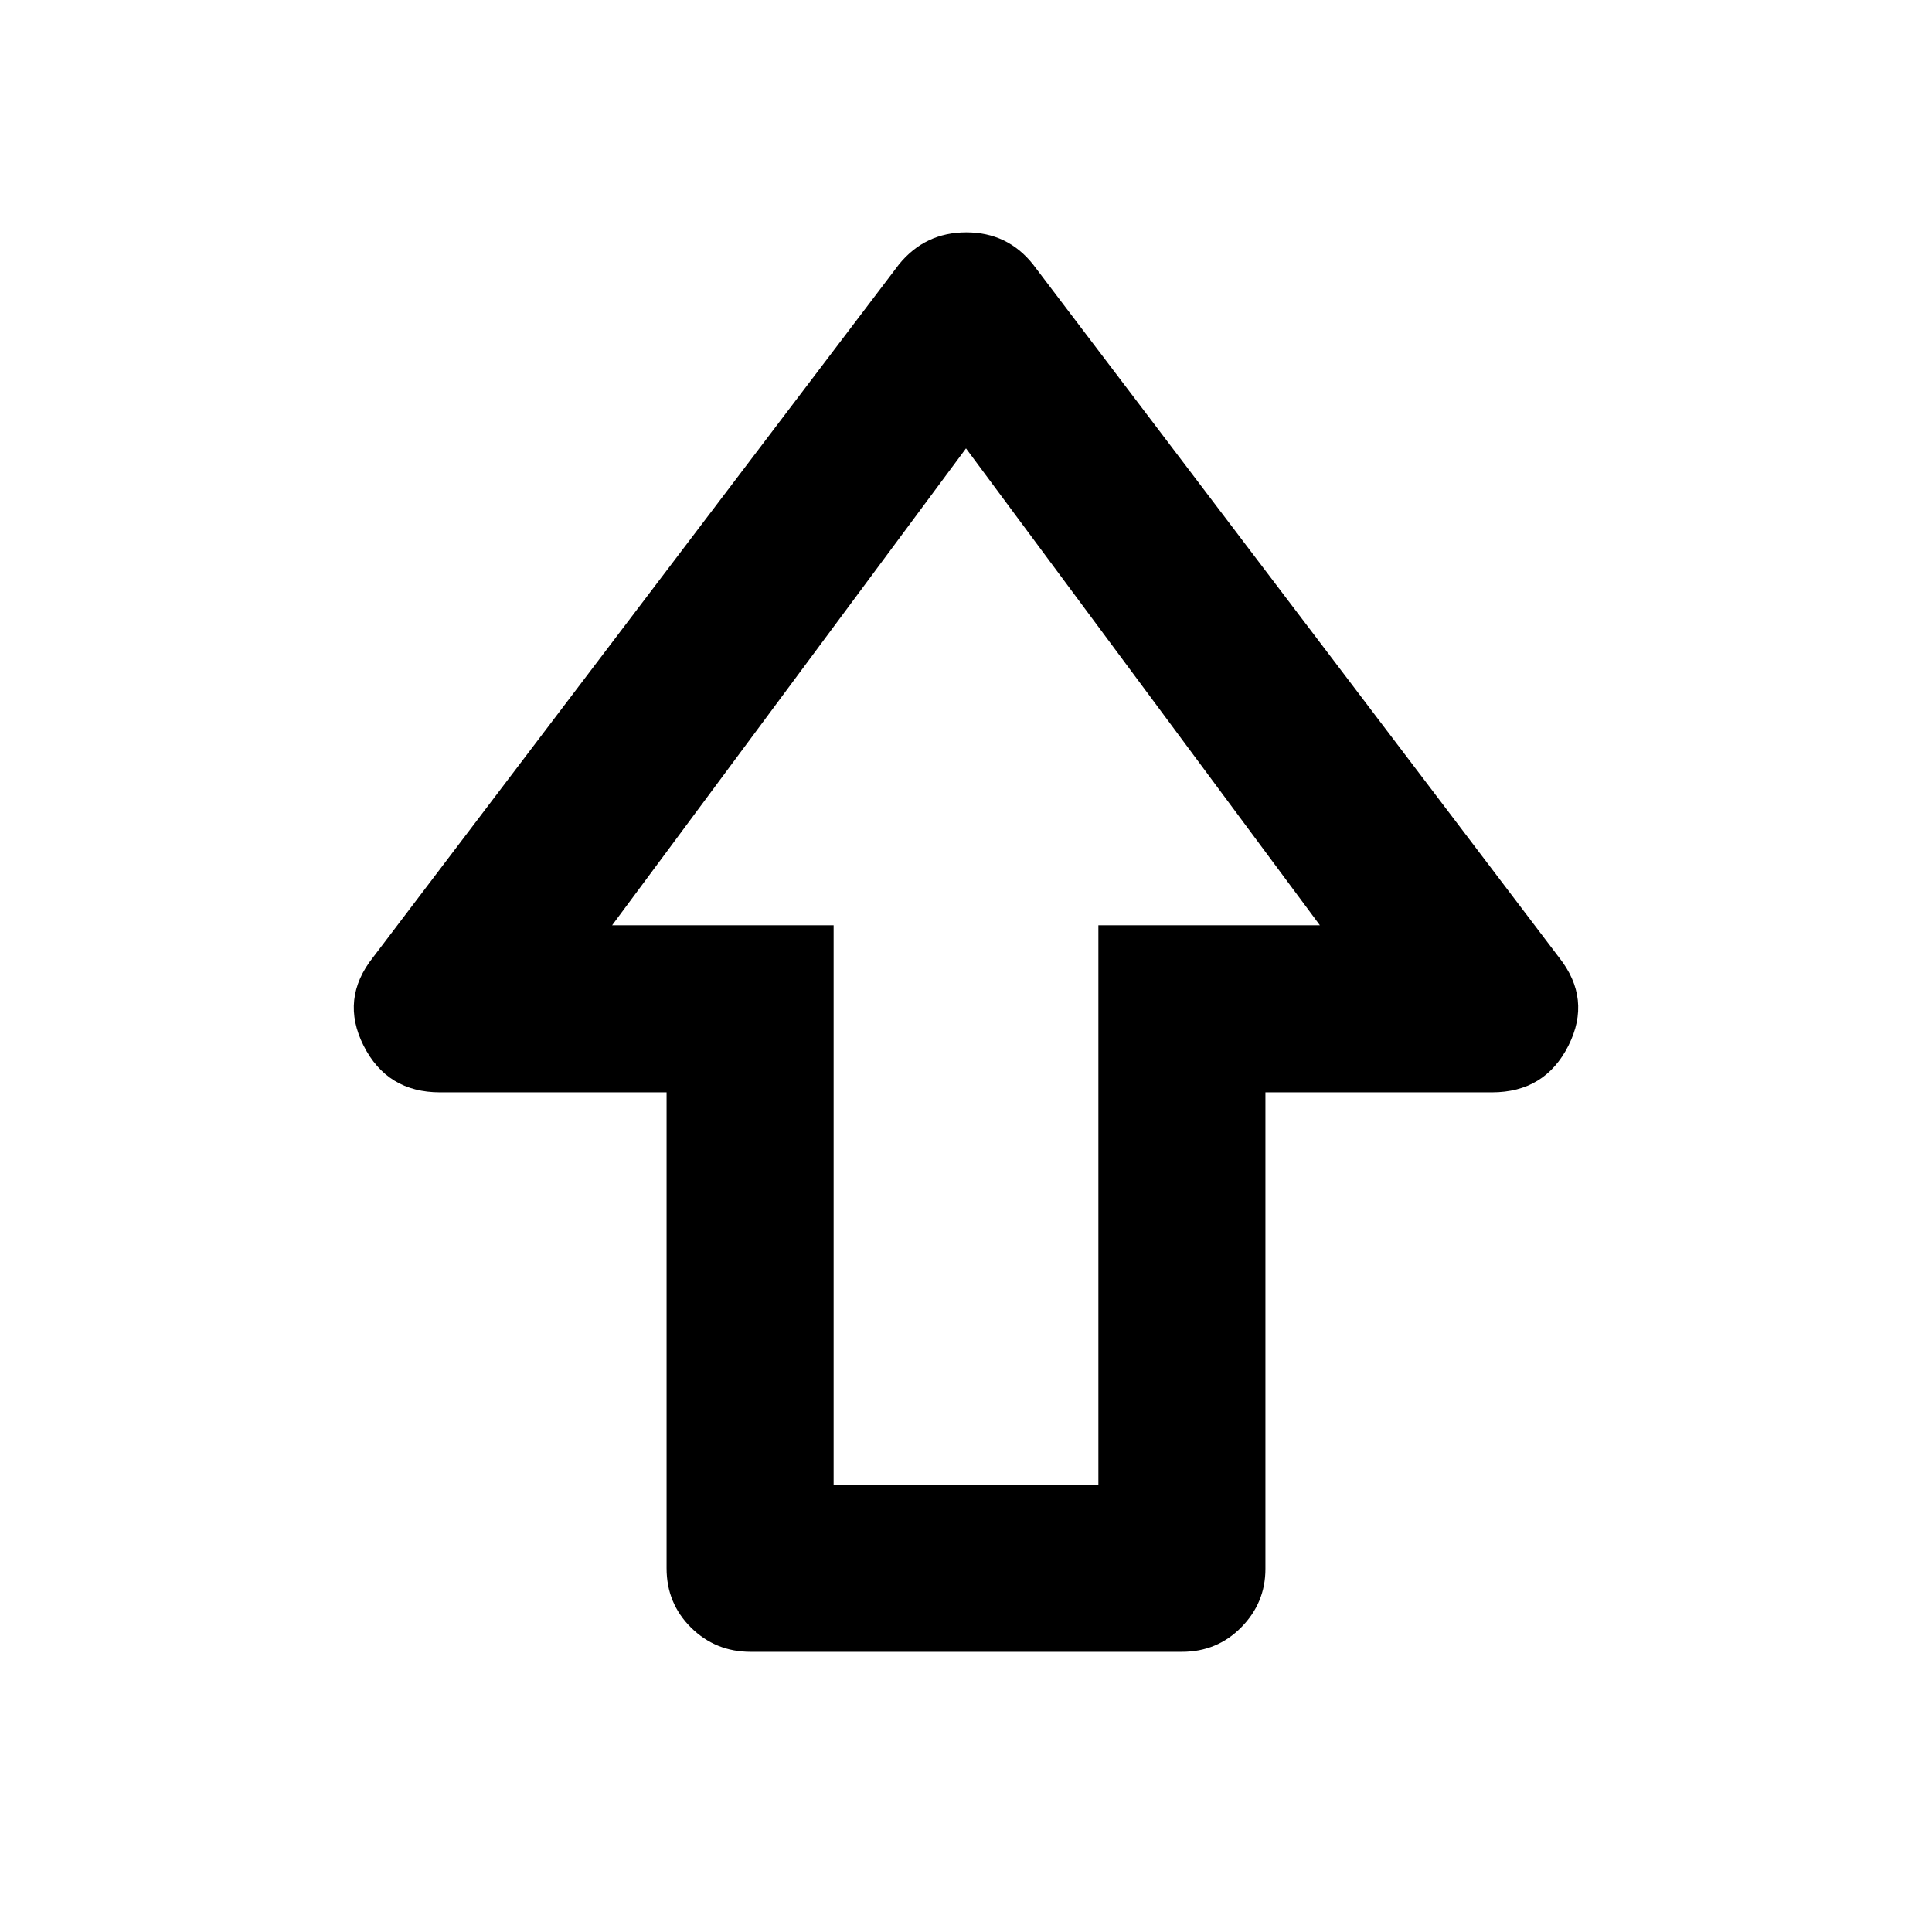 <svg xmlns="http://www.w3.org/2000/svg" height="20" viewBox="0 -960 960 960" width="20"><path d="M331.22-180.72v-236.5H218.67q-26.34 0-38.02-23.23-11.67-23.22 4.72-43.85L446.7-828.63q12.95-15.91 33.44-15.91t33.16 15.91L774.63-484.3q16.39 20.63 4.72 43.85-11.68 23.23-38.02 23.23H628.78v236.79q0 16.86-12.01 29.04-12.01 12.17-29.45 12.17H373q-17.43 0-29.61-12.02-12.17-12.03-12.17-29.48Zm83-41.5h131.56v-278h110.07L480-737.2 304.15-500.22h110.07v278Zm65.78-278Z"/></svg>